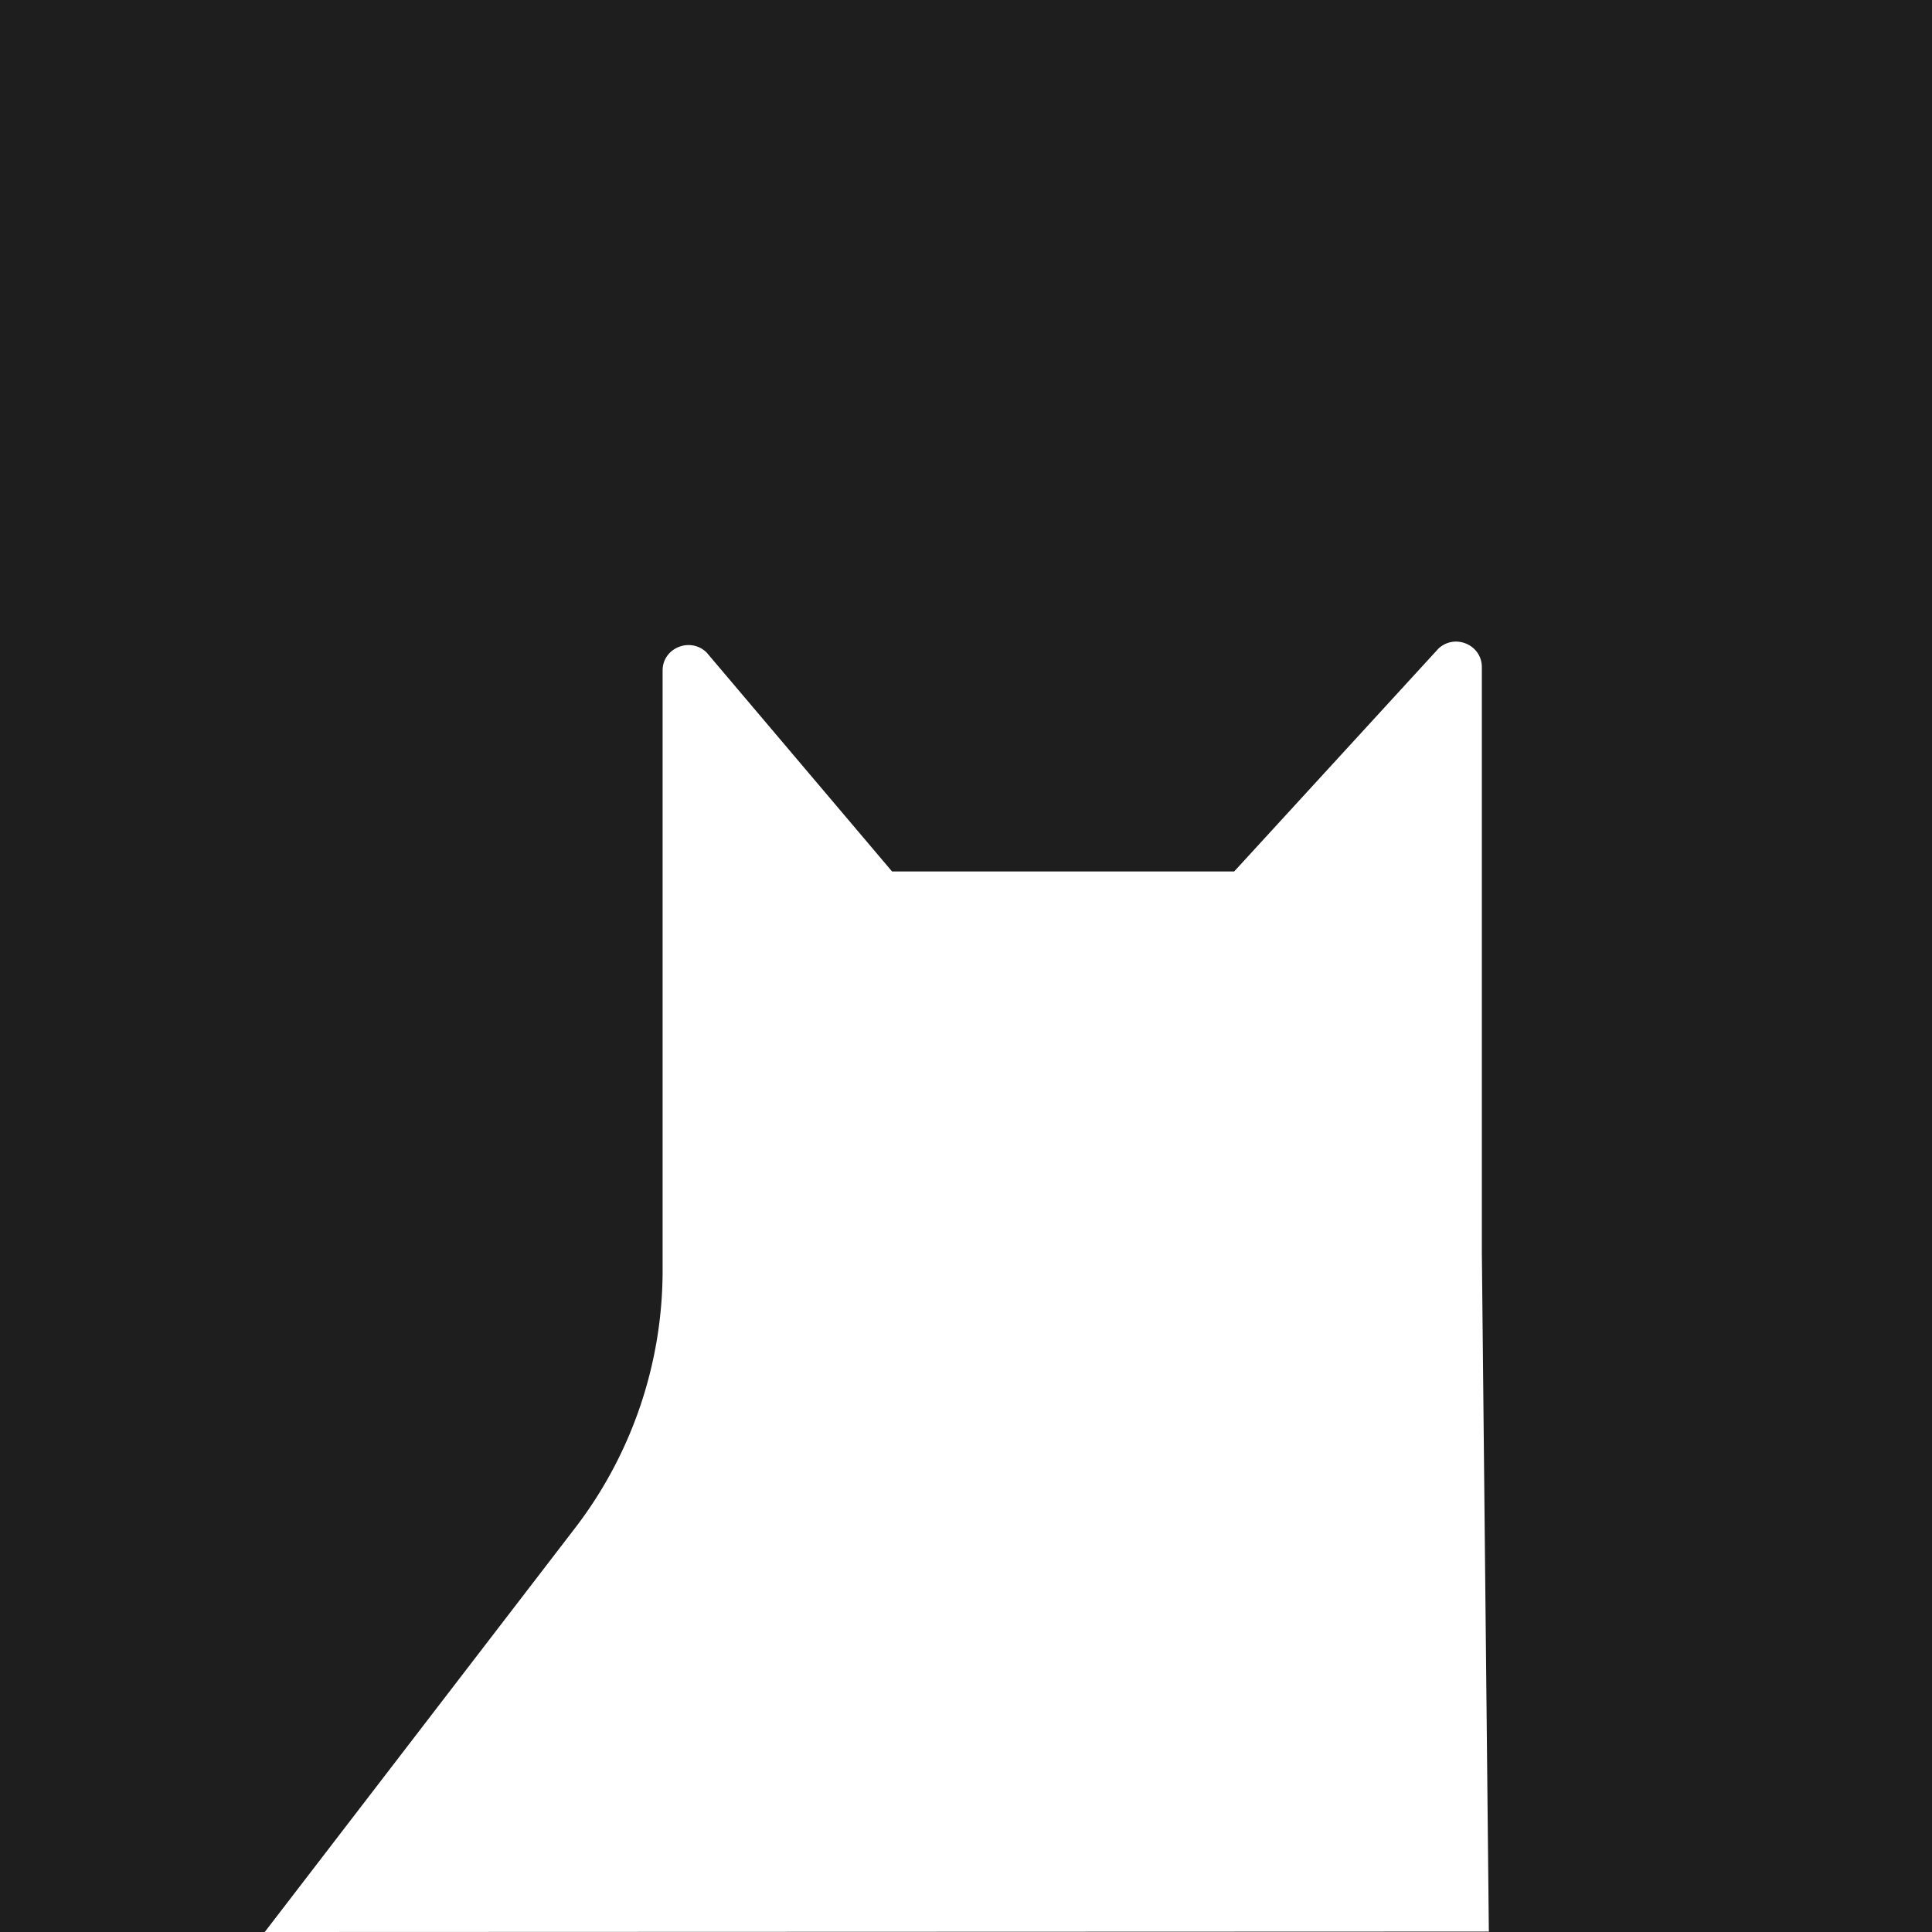<svg xmlns="http://www.w3.org/2000/svg" width="32" height="32" fill="none" viewBox="0 0 32 32">
  <path fill="#1E1E1E" d="M0 0h32v32H0z"/>
  <path fill="#fff" d="M9.532 25.3 4.385 32l20.275-.007-.116-11.254v-9.69c0-.368-.444-.56-.718-.307l-3.384 3.692h-5.667l-3.069-3.624c-.266-.266-.731-.082-.731.294v9.936a7.01 7.01 0 0 1-1.443 4.26Z"/>
</svg>
